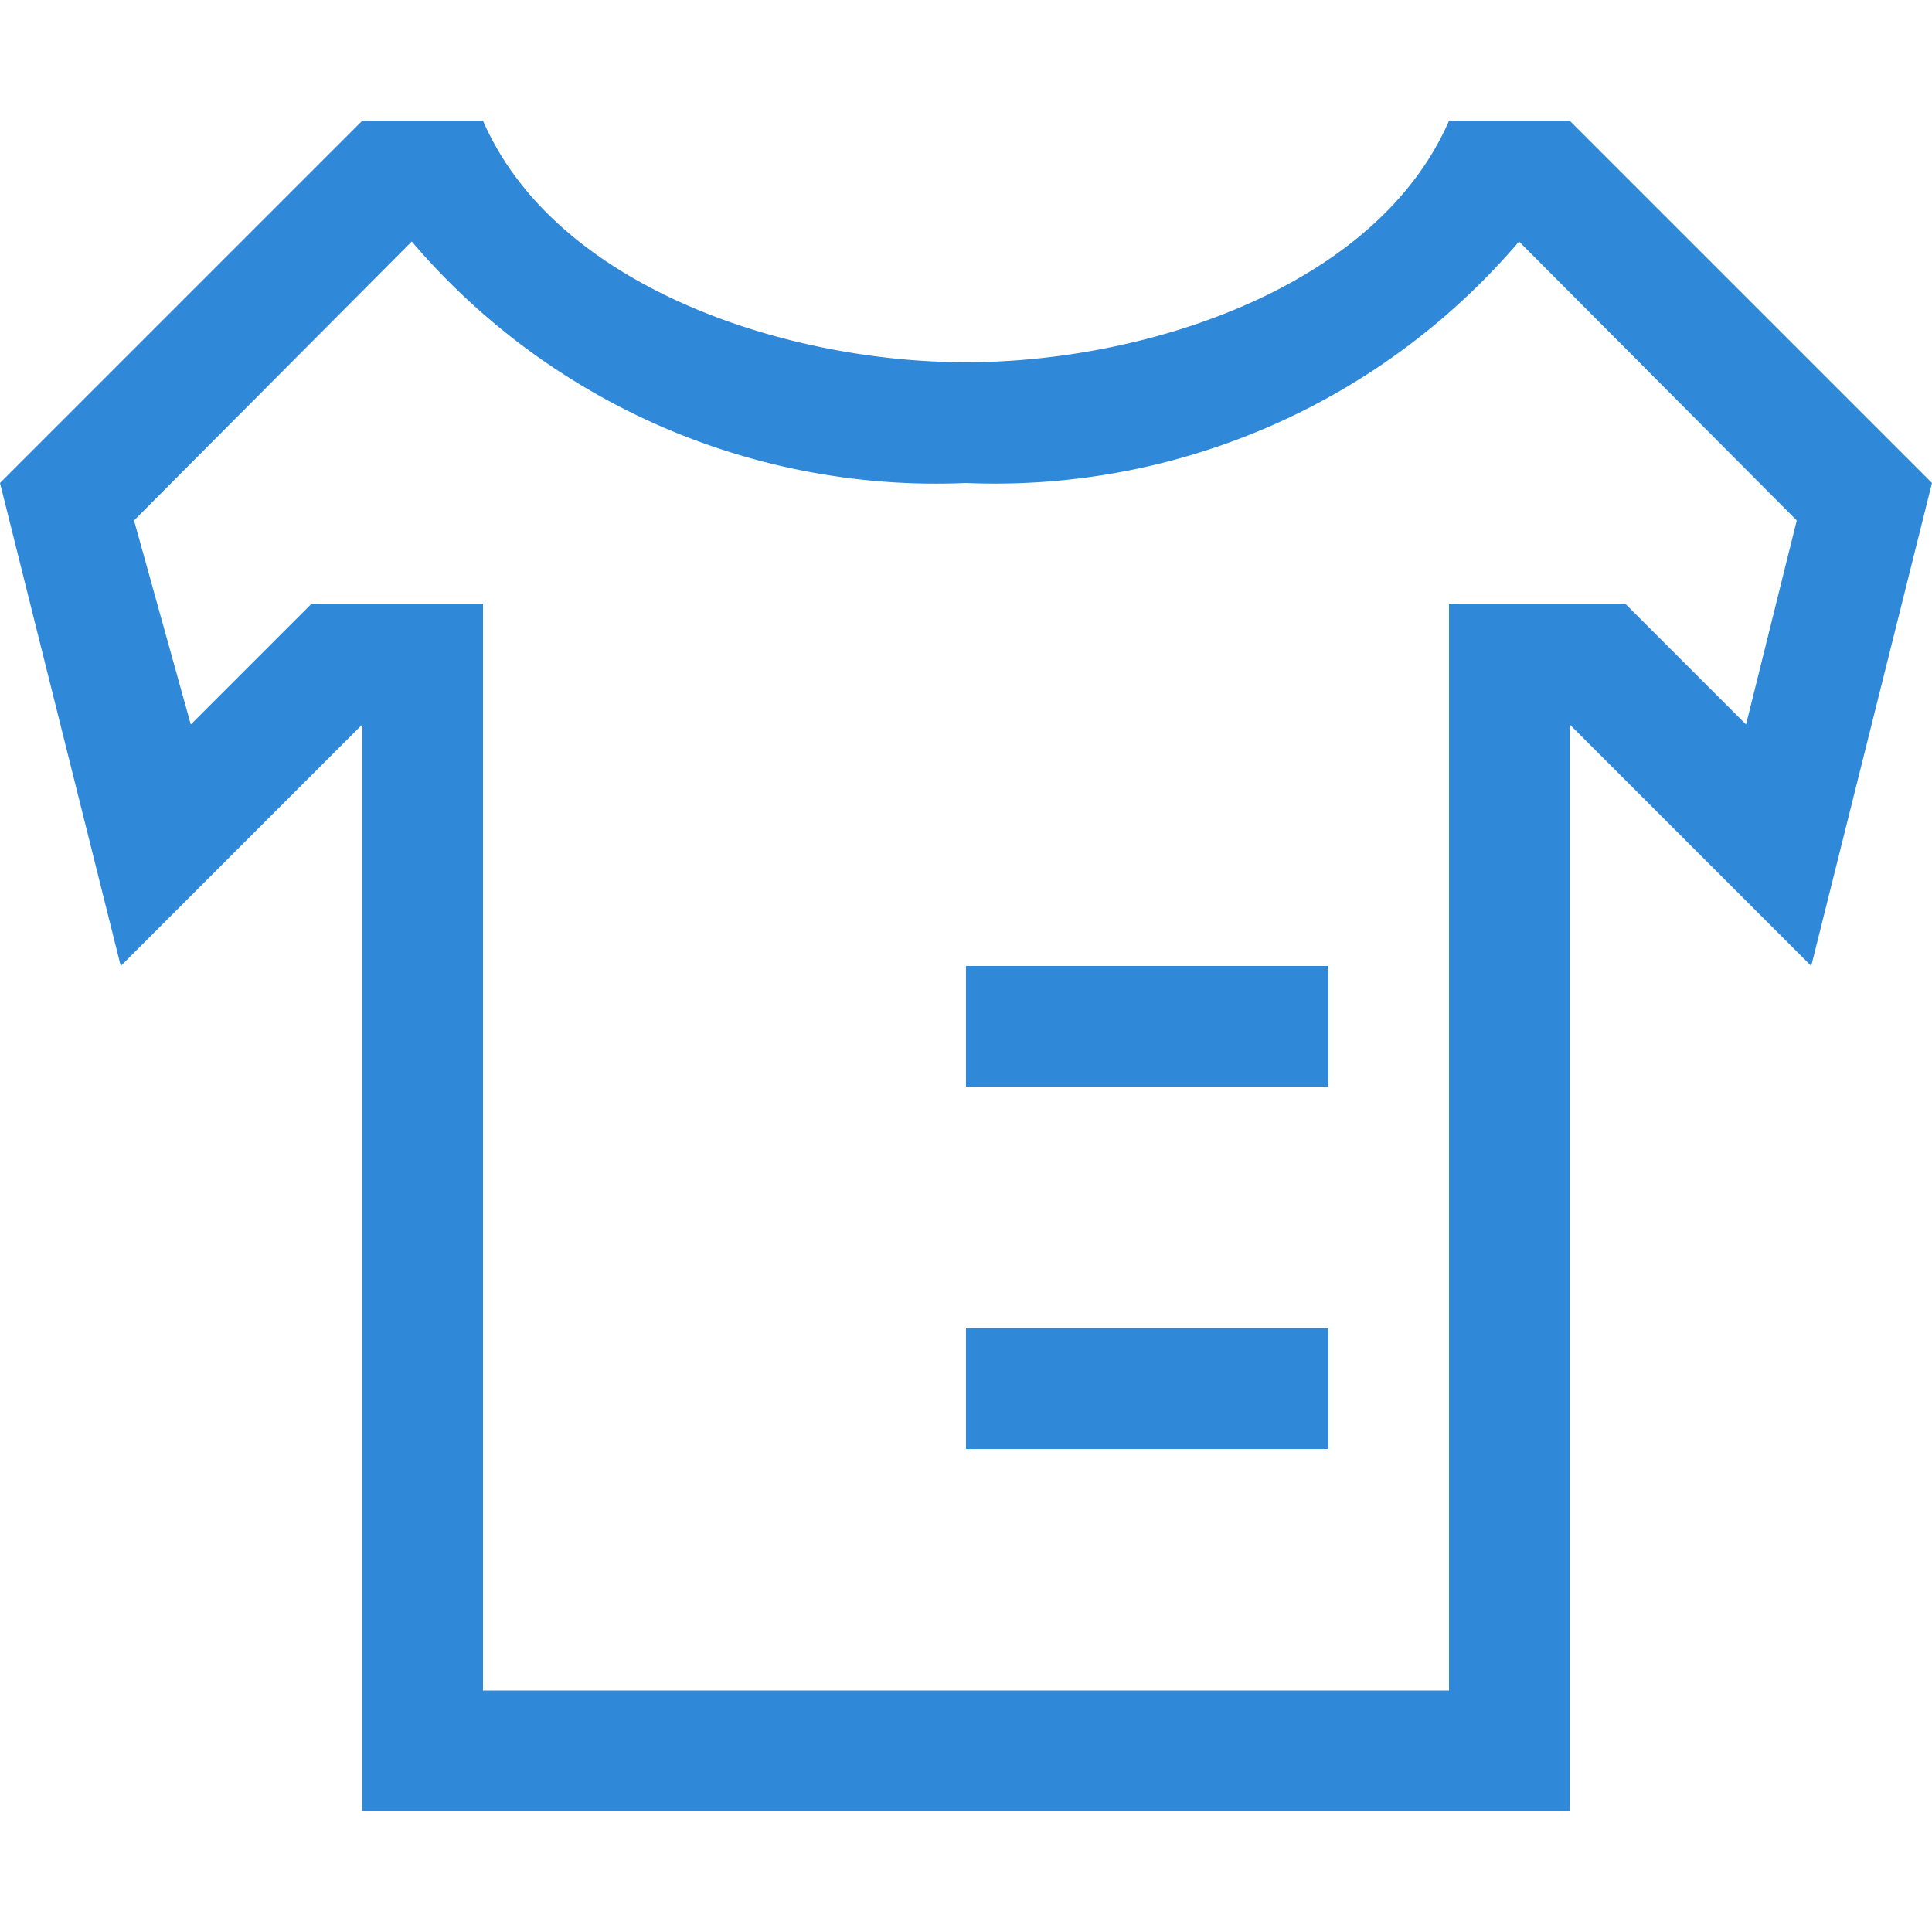 <svg xmlns="http://www.w3.org/2000/svg" viewBox="0 0 16 16"><defs><style>.cls-1{fill:#3088d8;}</style></defs><title>theme</title><g id="图层_2" data-name="图层 2"><path class="cls-1" d="M13,1H12c-.6,1.38-2.51,2-4,2S4.6,2.38,4,1H3L0,4,1,8,3,6v9H13V6l2,2,1-4Zm1.46,5-1-1H12v9H4V5H2.58l-1,1L1.11,4.31,3.41,2h0A5.7,5.7,0,0,0,8,4a5.7,5.7,0,0,0,4.58-2h0l2.3,2.31Z"/><rect class="cls-1" x="8" y="8" width="3" height="1"/><rect class="cls-1" x="8" y="11" width="3" height="1"/></g></svg>